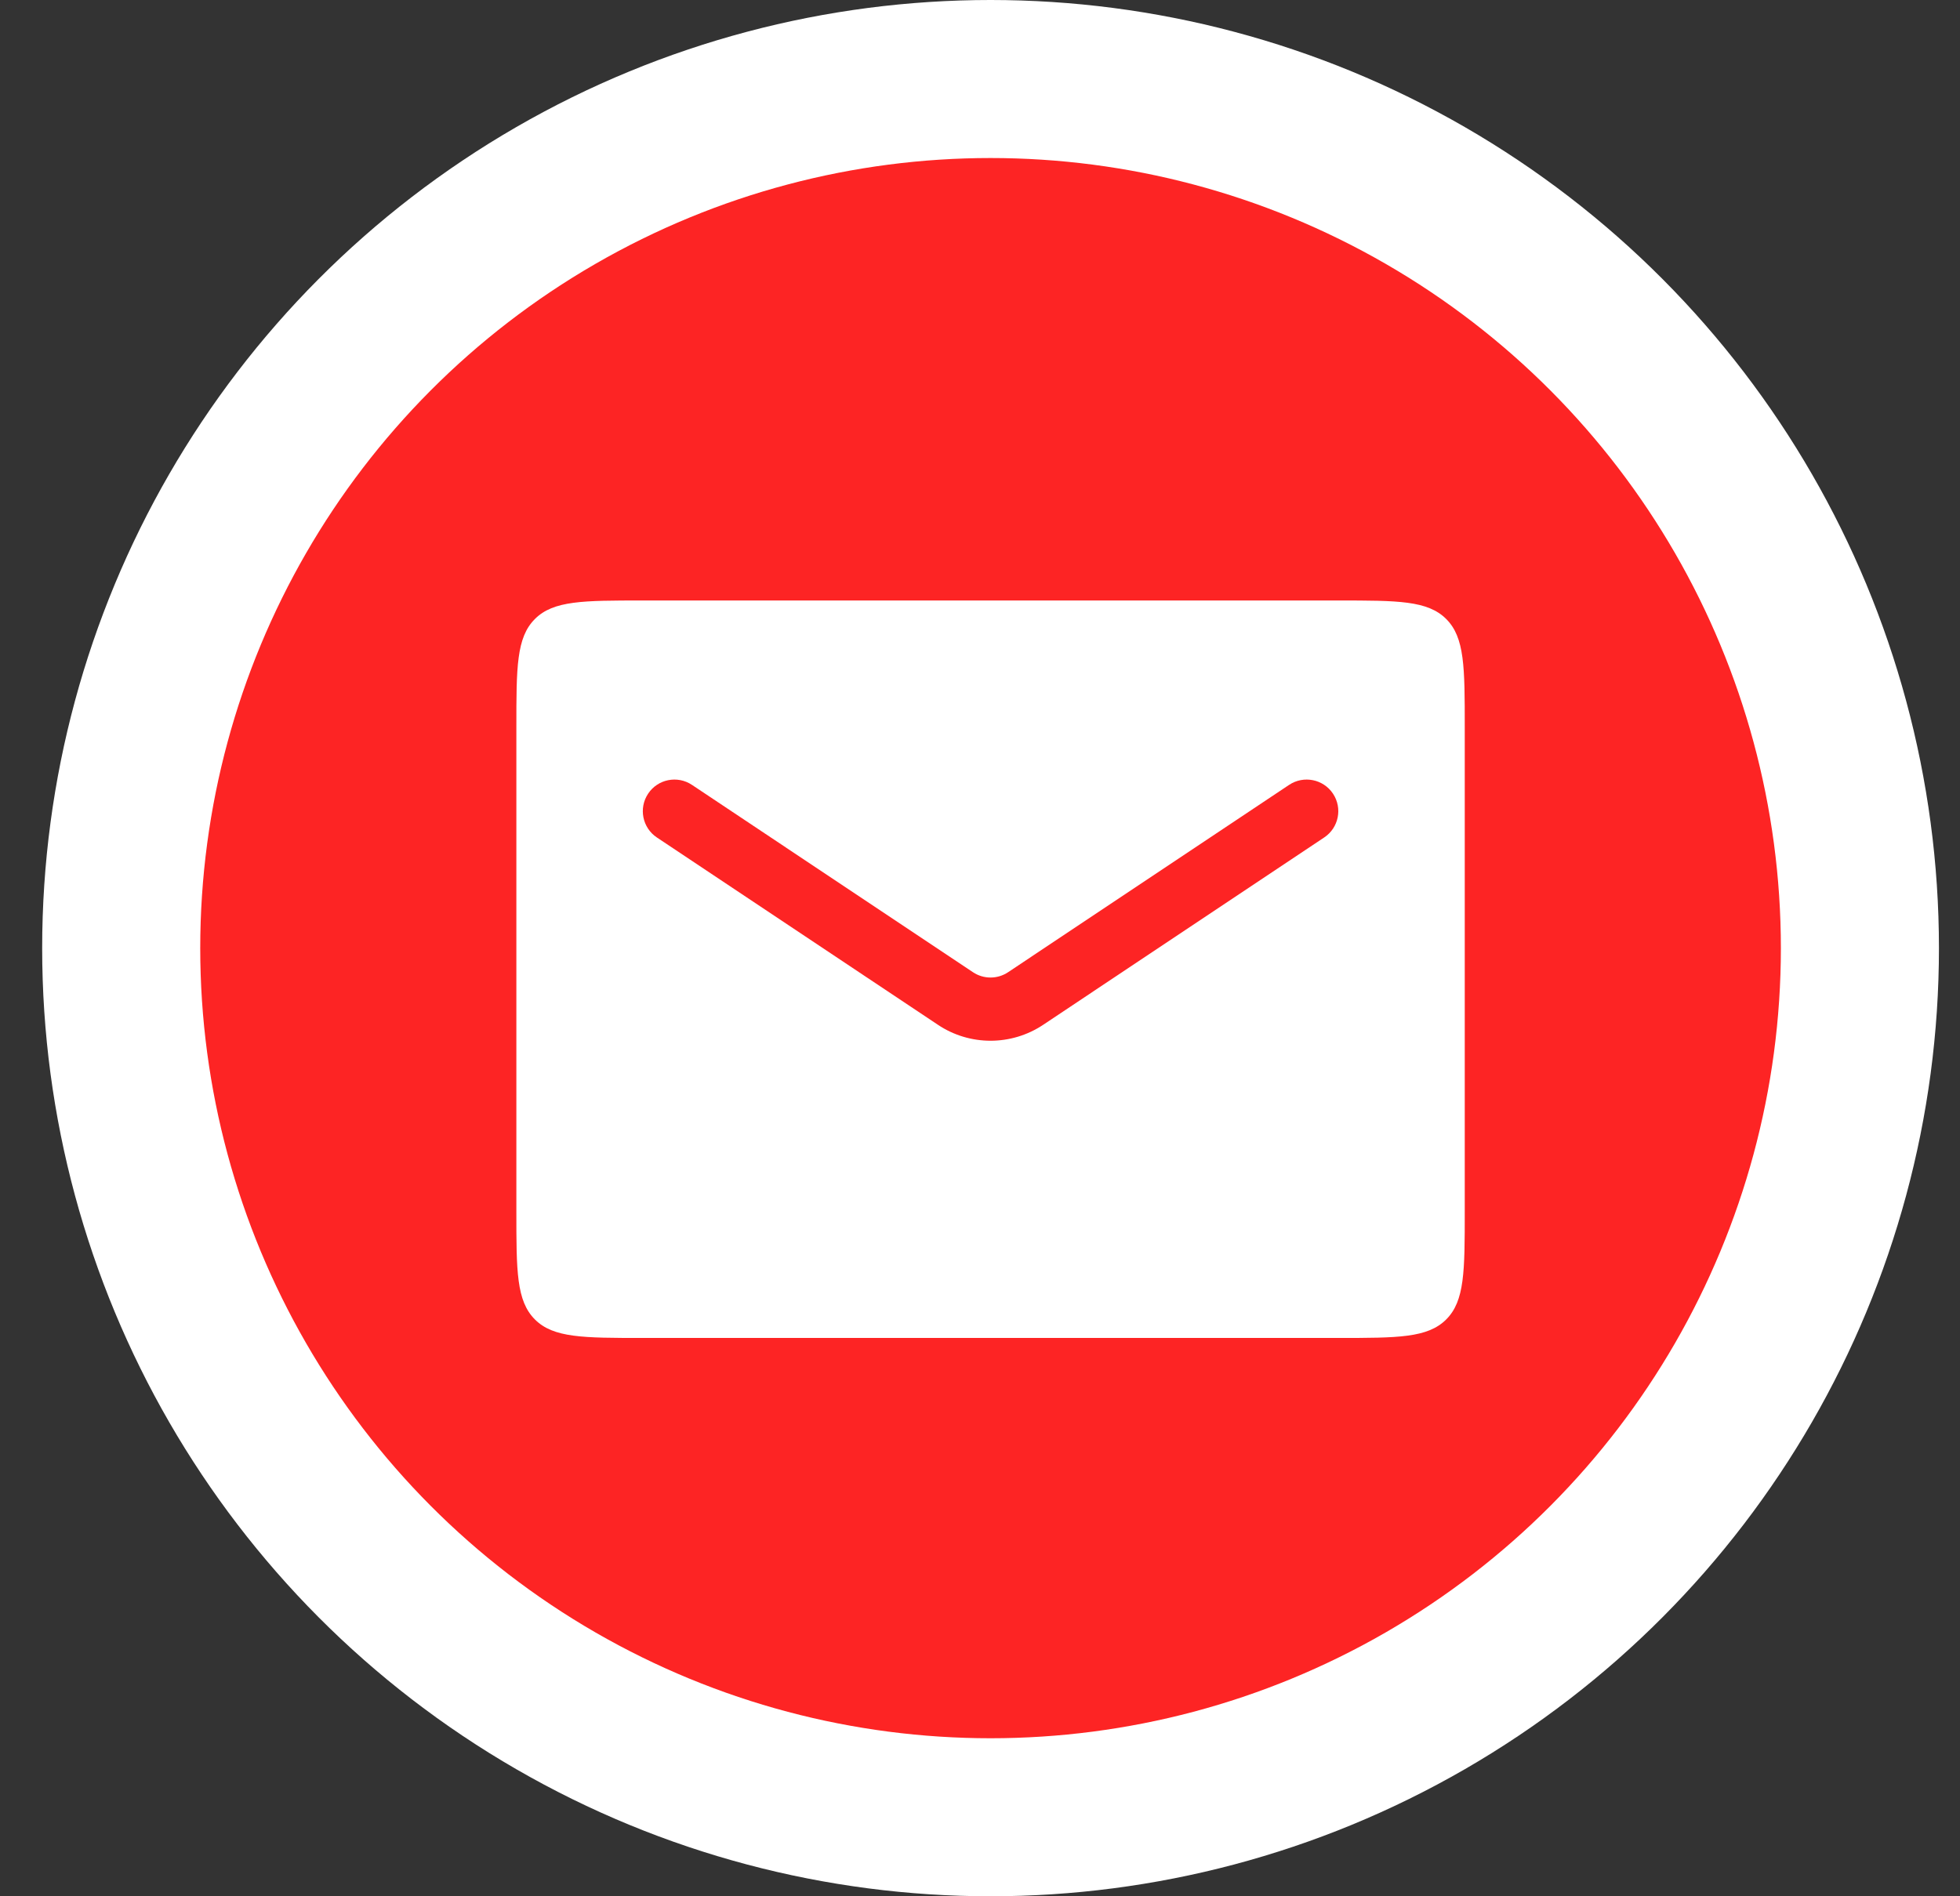 <svg width="31" height="30" viewBox="0 0 31 30" fill="none" xmlns="http://www.w3.org/2000/svg">
<rect x="0" y="0" width="31" height="30" fill="#333333" stroke="none"/>
<circle cx="15.667" cy="15" r="15" fill="white"/>
<circle cx="15.667" cy="15" r="12.5" fill="#FD2424"/>
<path fill-rule="evenodd" clip-rule="evenodd" d="M8.46 9.793C8.167 10.086 8.167 10.557 8.167 11.5V19.167C8.167 20.11 8.167 20.581 8.46 20.874C8.752 21.167 9.224 21.167 10.167 21.167H21.167C22.11 21.167 22.581 21.167 22.874 20.874C23.167 20.581 23.167 20.11 23.167 19.167V11.5C23.167 10.557 23.167 10.086 22.874 9.793C22.581 9.5 22.11 9.5 21.167 9.5H10.167C9.224 9.5 8.752 9.5 8.46 9.793ZM10.944 12.417C10.714 12.264 10.404 12.326 10.251 12.556C10.098 12.786 10.16 13.096 10.389 13.249L14.835 16.213C15.338 16.549 15.995 16.549 16.499 16.213L20.944 13.249C21.174 13.096 21.236 12.786 21.083 12.556C20.93 12.326 20.619 12.264 20.389 12.417L15.944 15.381C15.776 15.493 15.557 15.493 15.389 15.381L10.944 12.417Z" fill="white"/>
</svg>
